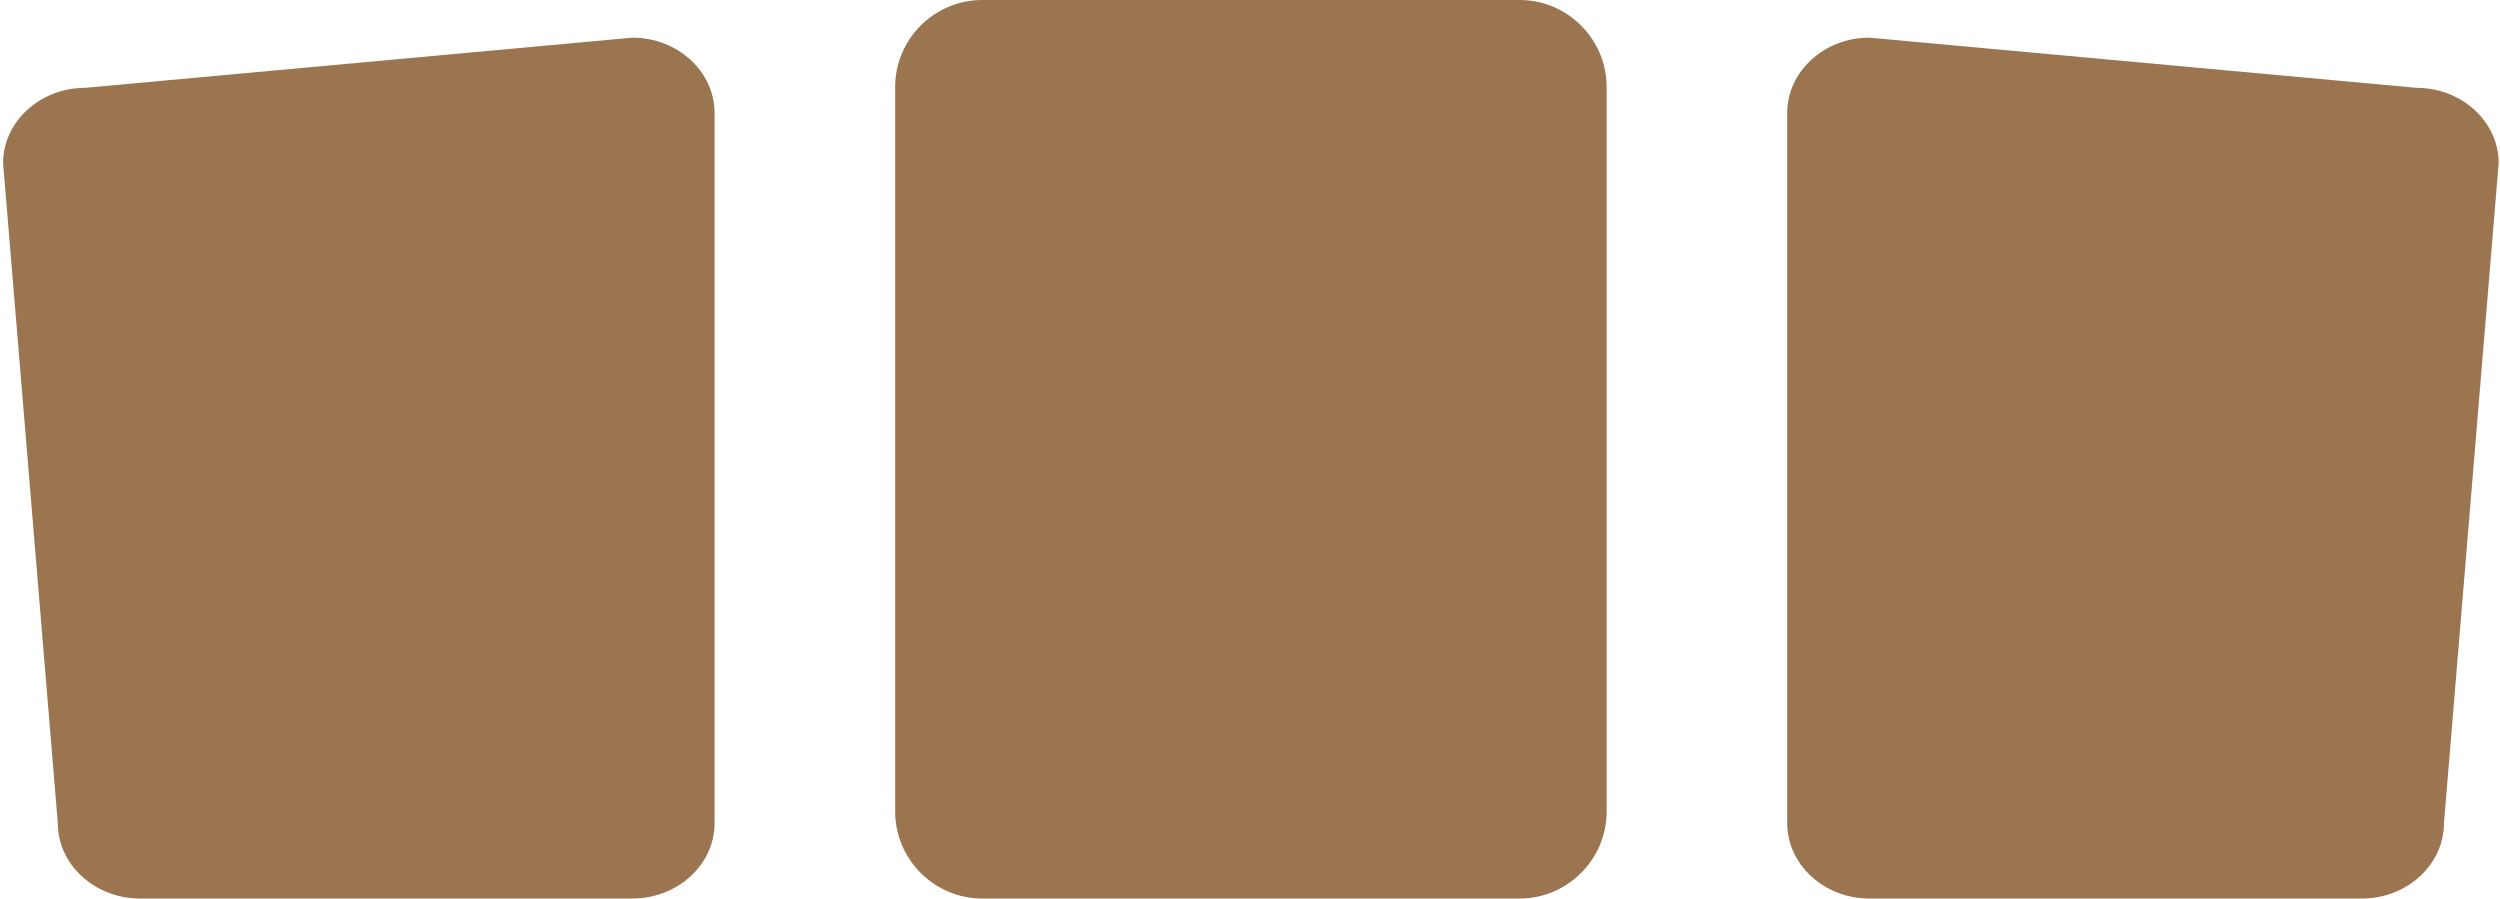 <svg width="776" height="279" viewBox="0 0 776 279" fill="none" xmlns="http://www.w3.org/2000/svg"><path d="M43.44 278.9H196.31C210.33 278.9 221.8 268.39 221.8 255.54V35.05C221.8 22.2 210.33 11.69 196.31 11.69L26.45 27.26C12.43 27.26 0.96 37.77 0.96 50.62L17.95 255.54C17.95 268.39 29.42 278.9 43.44 278.9Z" fill="#9A754F"></path><path d="M304.86 278.9H471.7C486.55 278.9 498.7 266.75 498.7 251.9V27C498.7 12.15 486.55 0 471.7 0H304.86C290.01 0 277.86 12.15 277.86 27V251.9C277.86 266.75 290.01 278.9 304.86 278.9Z" fill="#9A754F"></path><path d="M580.24 278.9H733.11C747.13 278.9 758.6 268.39 758.6 255.54L775.59 50.62C775.59 37.77 764.12 27.26 750.1 27.26L580.24 11.69C566.22 11.69 554.75 22.2 554.75 35.05V255.54C554.76 268.39 566.23 278.9 580.24 278.9Z" fill="#9A754F"></path></svg>